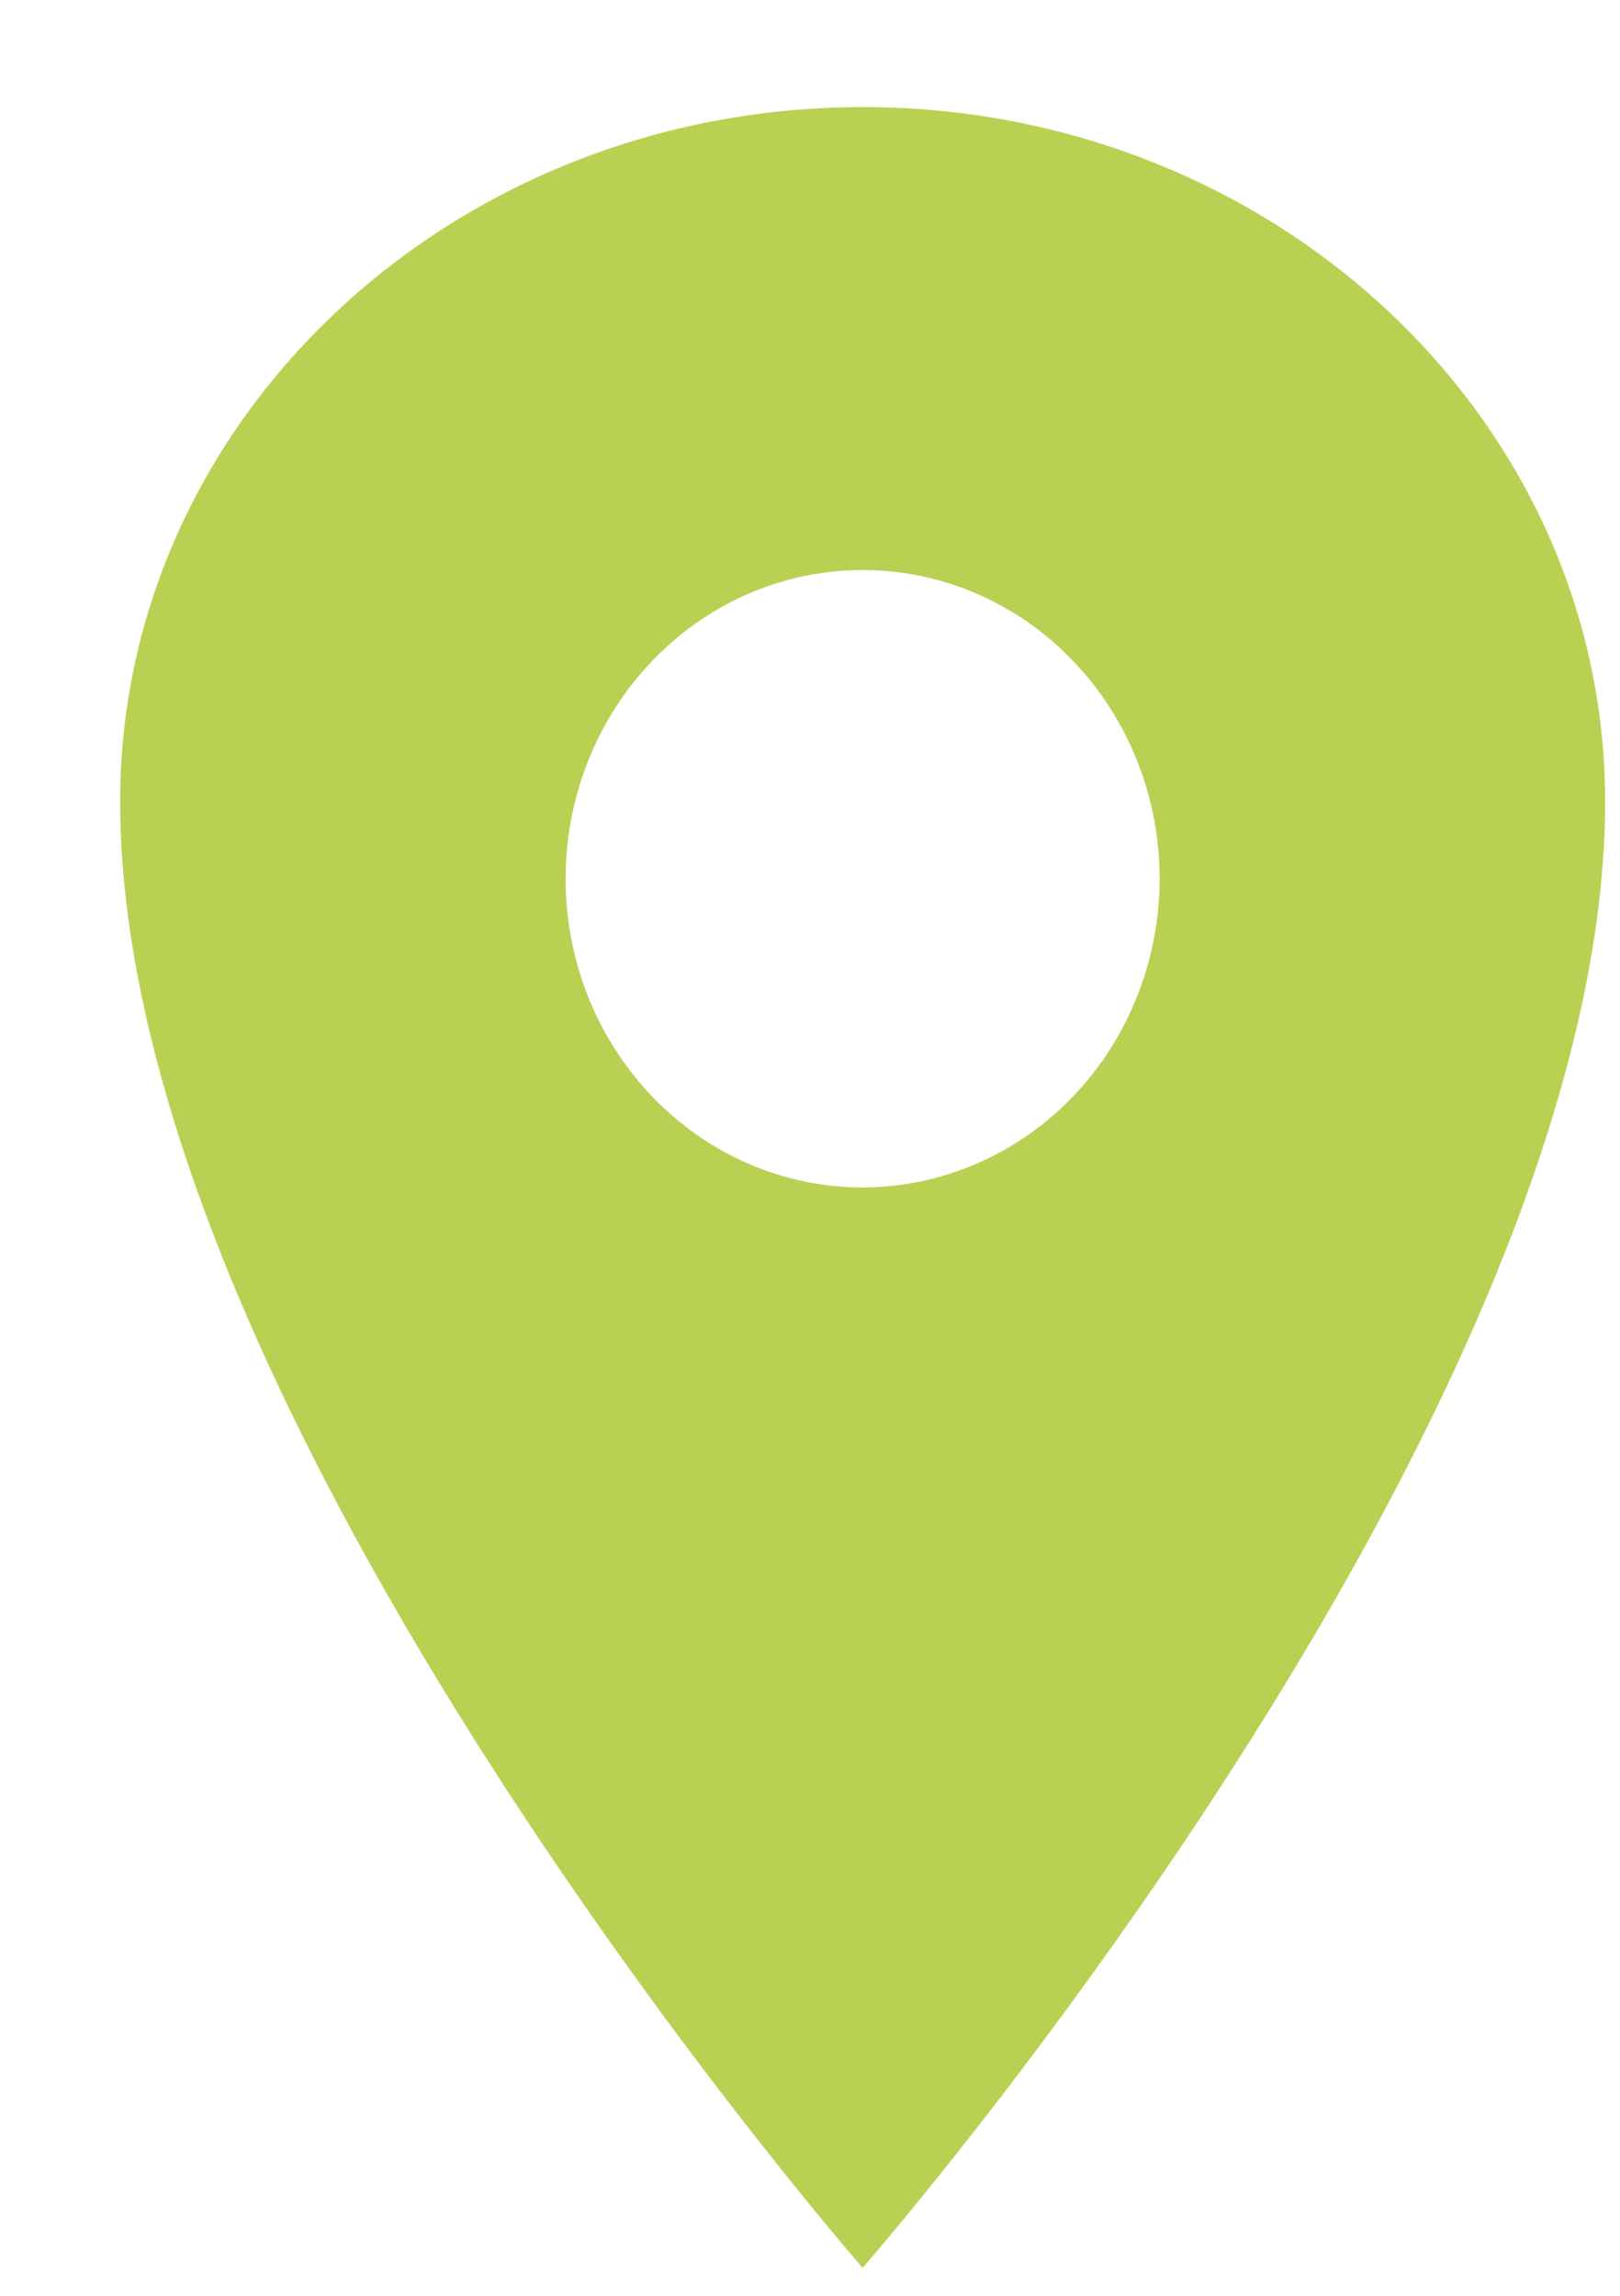 <svg width="12" height="17" viewBox="0 0 12 17" fill="none" xmlns="http://www.w3.org/2000/svg">
<path d="M6.39 0.793C3.354 0.793 0.89 3.097 0.89 5.936C0.89 10.507 6.39 16.793 6.39 16.793C6.39 16.793 11.89 10.507 11.89 5.936C11.89 3.097 9.426 0.793 6.39 0.793ZM6.39 8.793C5.955 8.793 5.529 8.659 5.168 8.408C4.806 8.156 4.524 7.799 4.357 7.382C4.191 6.964 4.147 6.504 4.232 6.061C4.317 5.618 4.527 5.21 4.834 4.891C5.142 4.571 5.534 4.353 5.961 4.265C6.387 4.177 6.83 4.222 7.232 4.395C7.634 4.568 7.977 4.861 8.219 5.237C8.461 5.613 8.59 6.055 8.59 6.507C8.589 7.113 8.357 7.694 7.945 8.123C7.532 8.551 6.973 8.792 6.39 8.793Z" fill="#B8D153"/>
</svg>
